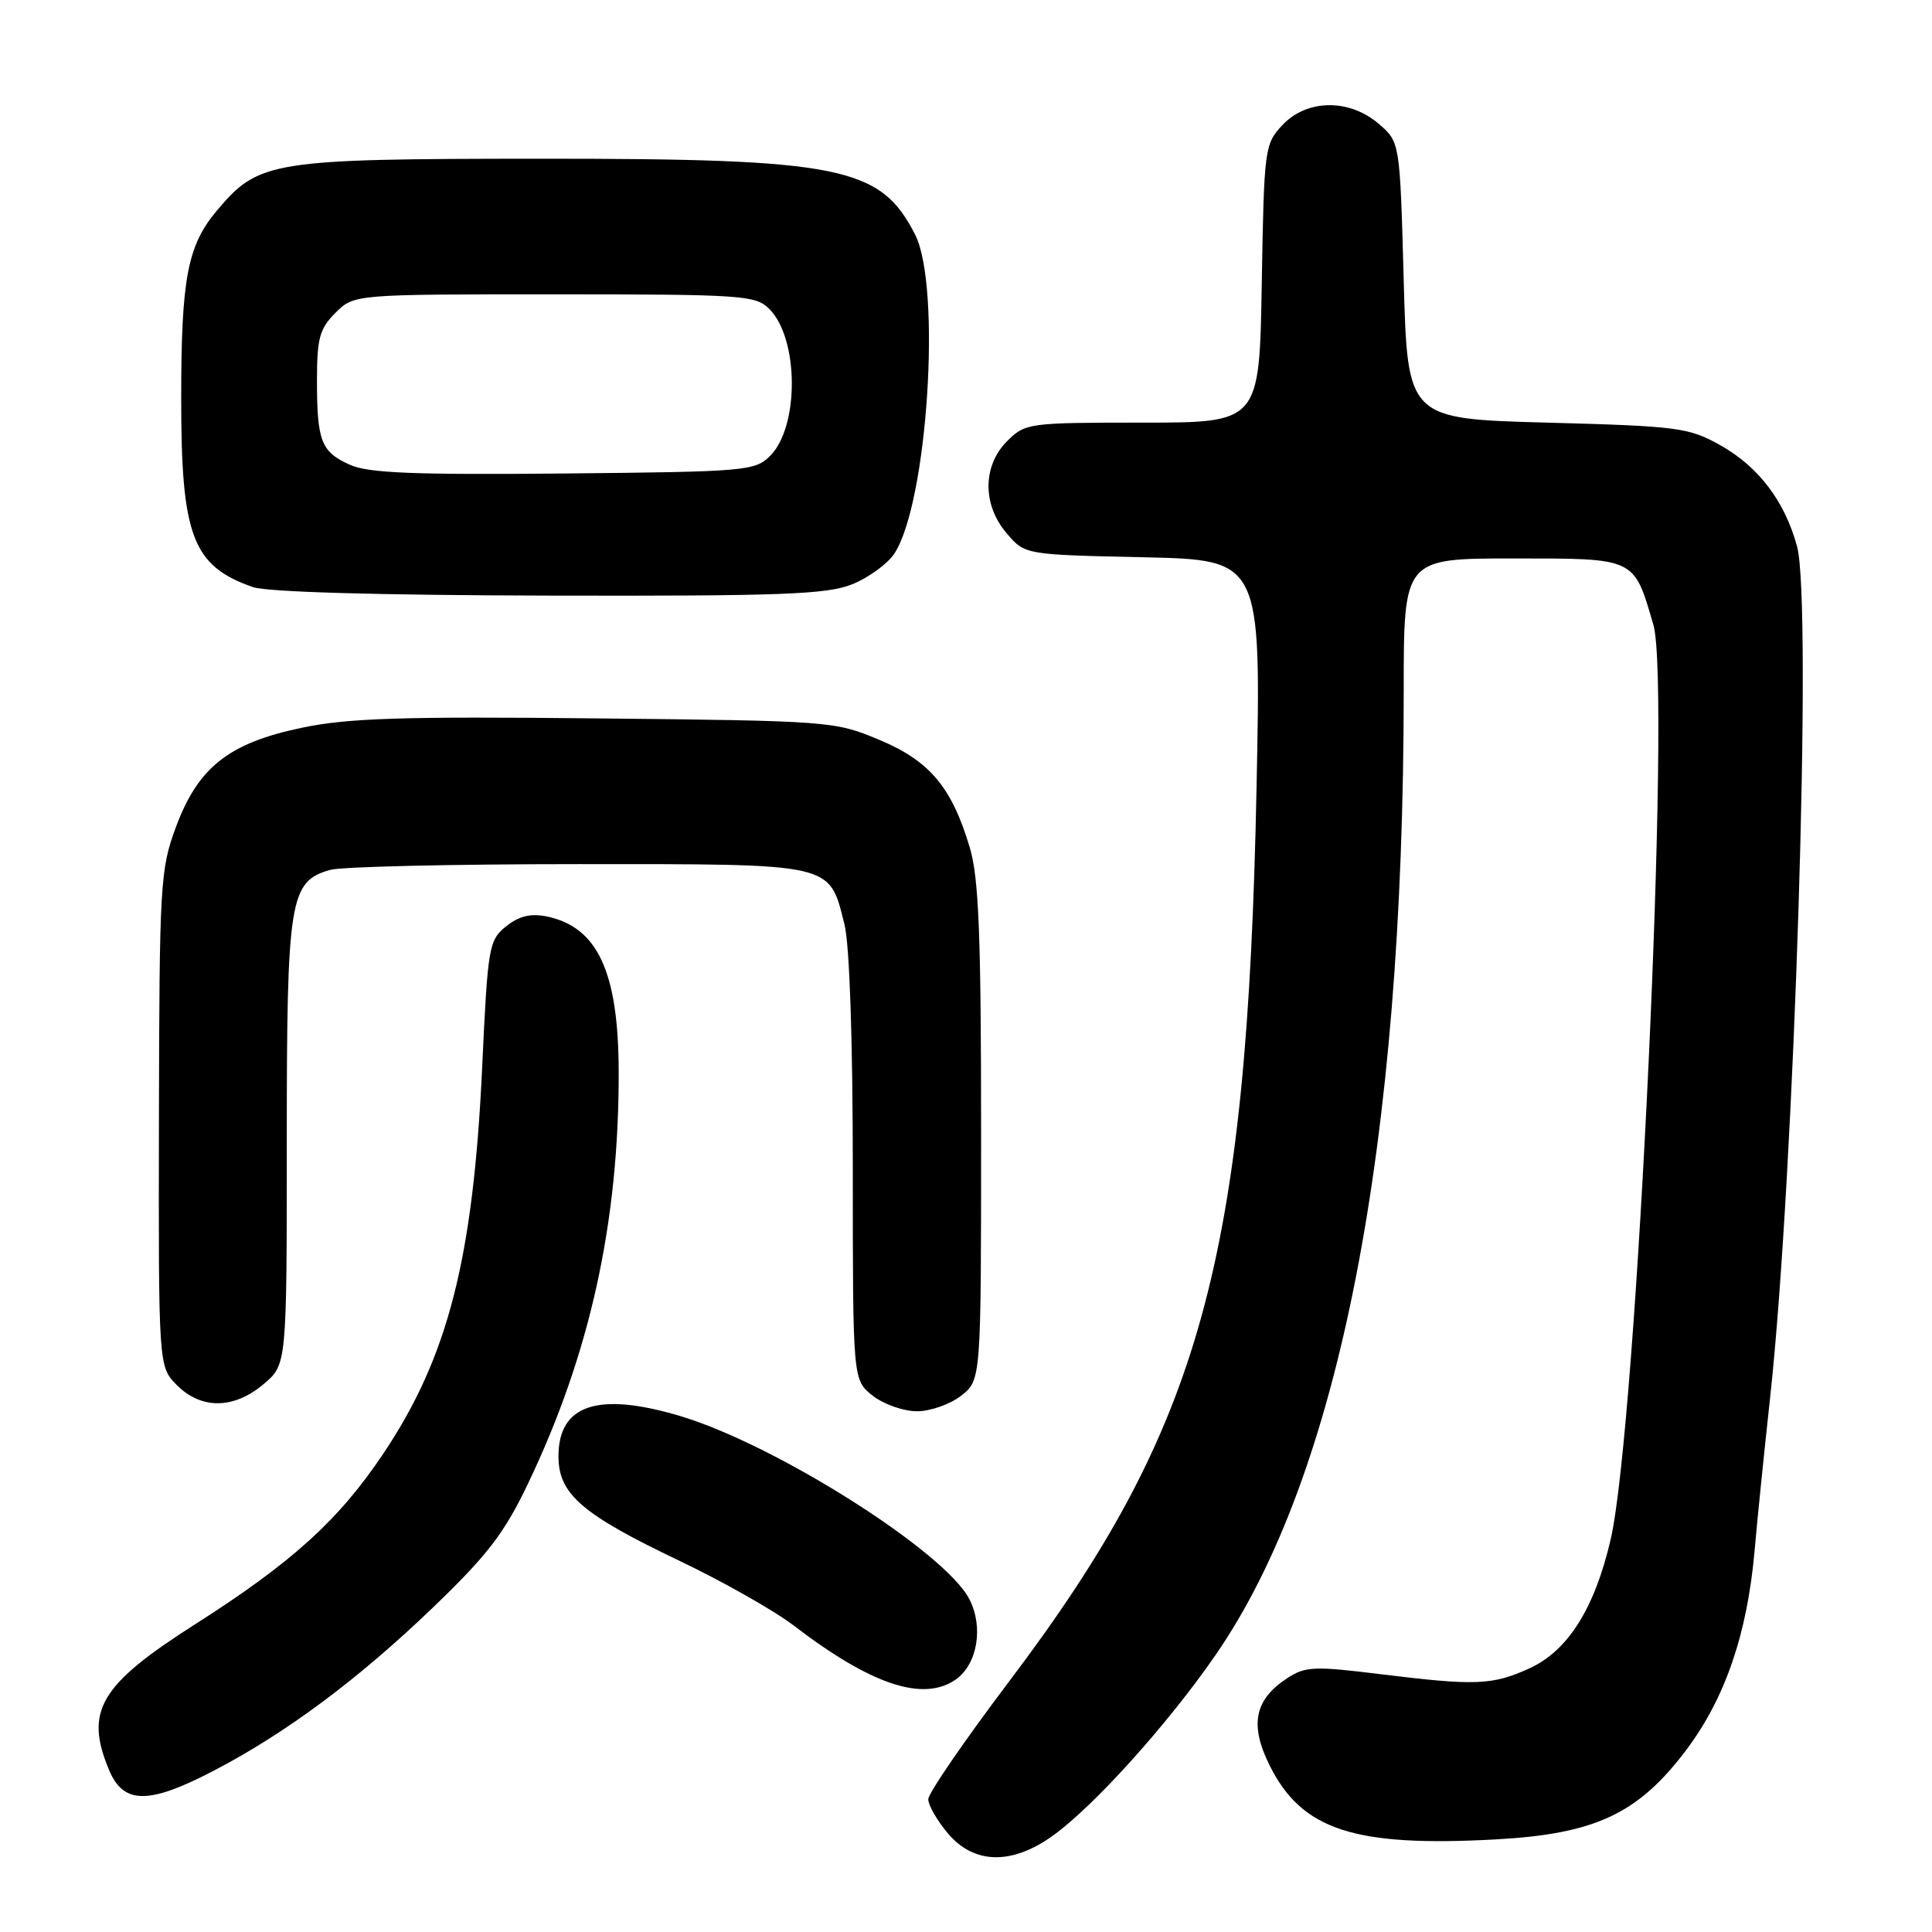 <?xml version="1.0" encoding="UTF-8" standalone="no"?>
<!DOCTYPE svg PUBLIC "-//W3C//DTD SVG 1.1//EN" "http://www.w3.org/Graphics/SVG/1.1/DTD/svg11.dtd" >
<svg xmlns="http://www.w3.org/2000/svg" xmlns:xlink="http://www.w3.org/1999/xlink" version="1.1" viewBox="0 0 256 256">
 <g >
 <path fill="currentColor"
d=" M 139.60 243.17 C 145.02 239.25 154.79 228.39 161.04 219.34 C 177.47 195.59 186.00 151.85 186.00 91.42 C 186.00 74.00 186.00 74.00 200.48 74.00 C 216.82 74.00 216.46 73.83 219.08 82.78 C 221.47 90.93 216.89 188.99 213.42 203.98 C 211.31 213.11 207.75 218.75 202.65 221.07 C 197.72 223.31 195.53 223.39 182.86 221.83 C 174.14 220.75 172.96 220.80 170.56 222.37 C 166.23 225.21 165.55 228.53 168.22 233.90 C 172.48 242.49 179.43 244.76 198.22 243.73 C 211.41 243.00 217.08 240.33 223.46 231.85 C 228.60 225.00 231.52 216.47 232.49 205.50 C 232.82 201.65 233.76 192.43 234.57 185.00 C 237.77 155.48 240.16 79.90 238.12 72.40 C 236.49 66.41 233.02 61.84 227.96 59.00 C 223.77 56.65 222.39 56.47 205.00 56.00 C 186.50 55.50 186.50 55.50 186.00 37.16 C 185.50 18.82 185.50 18.82 182.69 16.41 C 178.78 13.05 173.17 13.12 169.92 16.58 C 167.57 19.09 167.49 19.66 167.19 37.58 C 166.88 56.00 166.88 56.00 151.39 56.00 C 136.29 56.00 135.85 56.06 133.45 58.45 C 130.18 61.73 130.16 66.91 133.41 70.69 C 135.82 73.50 135.82 73.50 151.46 73.84 C 167.11 74.18 167.11 74.18 166.50 104.34 C 165.24 167.12 159.17 189.08 133.81 222.67 C 127.86 230.54 123.00 237.62 123.00 238.41 C 123.00 239.20 124.17 241.23 125.59 242.92 C 129.07 247.06 134.12 247.15 139.60 243.17 Z  M 28.30 234.64 C 37.90 229.64 47.44 222.54 57.33 213.04 C 64.62 206.04 66.82 203.17 69.99 196.53 C 78.18 179.39 82.02 161.96 81.98 142.00 C 81.95 128.73 79.17 122.78 72.37 121.42 C 70.29 121.01 68.72 121.40 67.04 122.76 C 64.77 124.60 64.63 125.46 63.89 141.42 C 62.71 166.73 59.38 179.77 50.84 192.54 C 44.91 201.41 38.73 207.02 25.86 215.22 C 13.22 223.27 11.18 226.72 14.45 234.53 C 16.36 239.10 19.69 239.13 28.30 234.64 Z  M 126.65 222.54 C 129.52 220.52 130.35 215.58 128.44 211.89 C 125.18 205.58 102.71 191.37 90.06 187.61 C 79.21 184.39 74.00 186.13 74.00 192.97 C 74.00 197.97 77.10 200.65 90.00 206.80 C 95.78 209.56 102.60 213.42 105.17 215.39 C 115.44 223.26 122.34 225.55 126.65 222.54 Z  M 127.37 184.93 C 130.00 182.85 130.00 182.85 130.00 150.11 C 130.00 124.00 129.70 116.35 128.51 112.34 C 126.12 104.30 123.20 100.82 116.46 98.01 C 110.61 95.56 109.94 95.51 79.00 95.19 C 53.38 94.92 46.11 95.15 40.05 96.42 C 30.31 98.45 26.26 101.65 23.31 109.59 C 21.23 115.21 21.12 117.09 21.06 148.30 C 21.00 181.09 21.00 181.09 23.45 183.55 C 26.69 186.78 30.98 186.73 34.92 183.41 C 38.00 180.82 38.00 180.82 38.00 151.36 C 38.00 119.05 38.36 116.78 43.77 115.26 C 45.27 114.84 60.07 114.50 76.65 114.50 C 110.78 114.50 109.83 114.28 111.90 122.50 C 112.57 125.18 113.00 137.78 113.00 154.87 C 113.00 182.85 113.00 182.85 115.63 184.93 C 117.08 186.07 119.72 187.00 121.50 187.00 C 123.28 187.00 125.92 186.07 127.37 184.93 Z  M 112.92 77.42 C 115.10 76.54 117.61 74.71 118.51 73.35 C 122.91 66.63 124.77 37.97 121.25 31.07 C 116.66 22.07 111.45 21.02 71.50 21.03 C 35.91 21.05 34.29 21.31 28.75 27.89 C 24.84 32.53 24.01 36.88 24.01 52.78 C 24.00 71.03 25.50 74.99 33.50 77.79 C 35.37 78.45 50.17 78.87 72.73 78.92 C 103.59 78.99 109.55 78.77 112.92 77.42 Z  M 46.40 61.60 C 42.55 59.89 42.00 58.48 42.00 50.37 C 42.00 44.84 42.35 43.55 44.45 41.45 C 46.91 39.00 46.91 39.00 73.45 39.00 C 98.41 39.00 100.12 39.12 101.94 40.94 C 105.86 44.86 105.93 56.52 102.05 60.40 C 100.04 62.41 98.86 62.51 74.72 62.74 C 55.00 62.93 48.82 62.69 46.40 61.60 Z "/>
</g>
</svg>